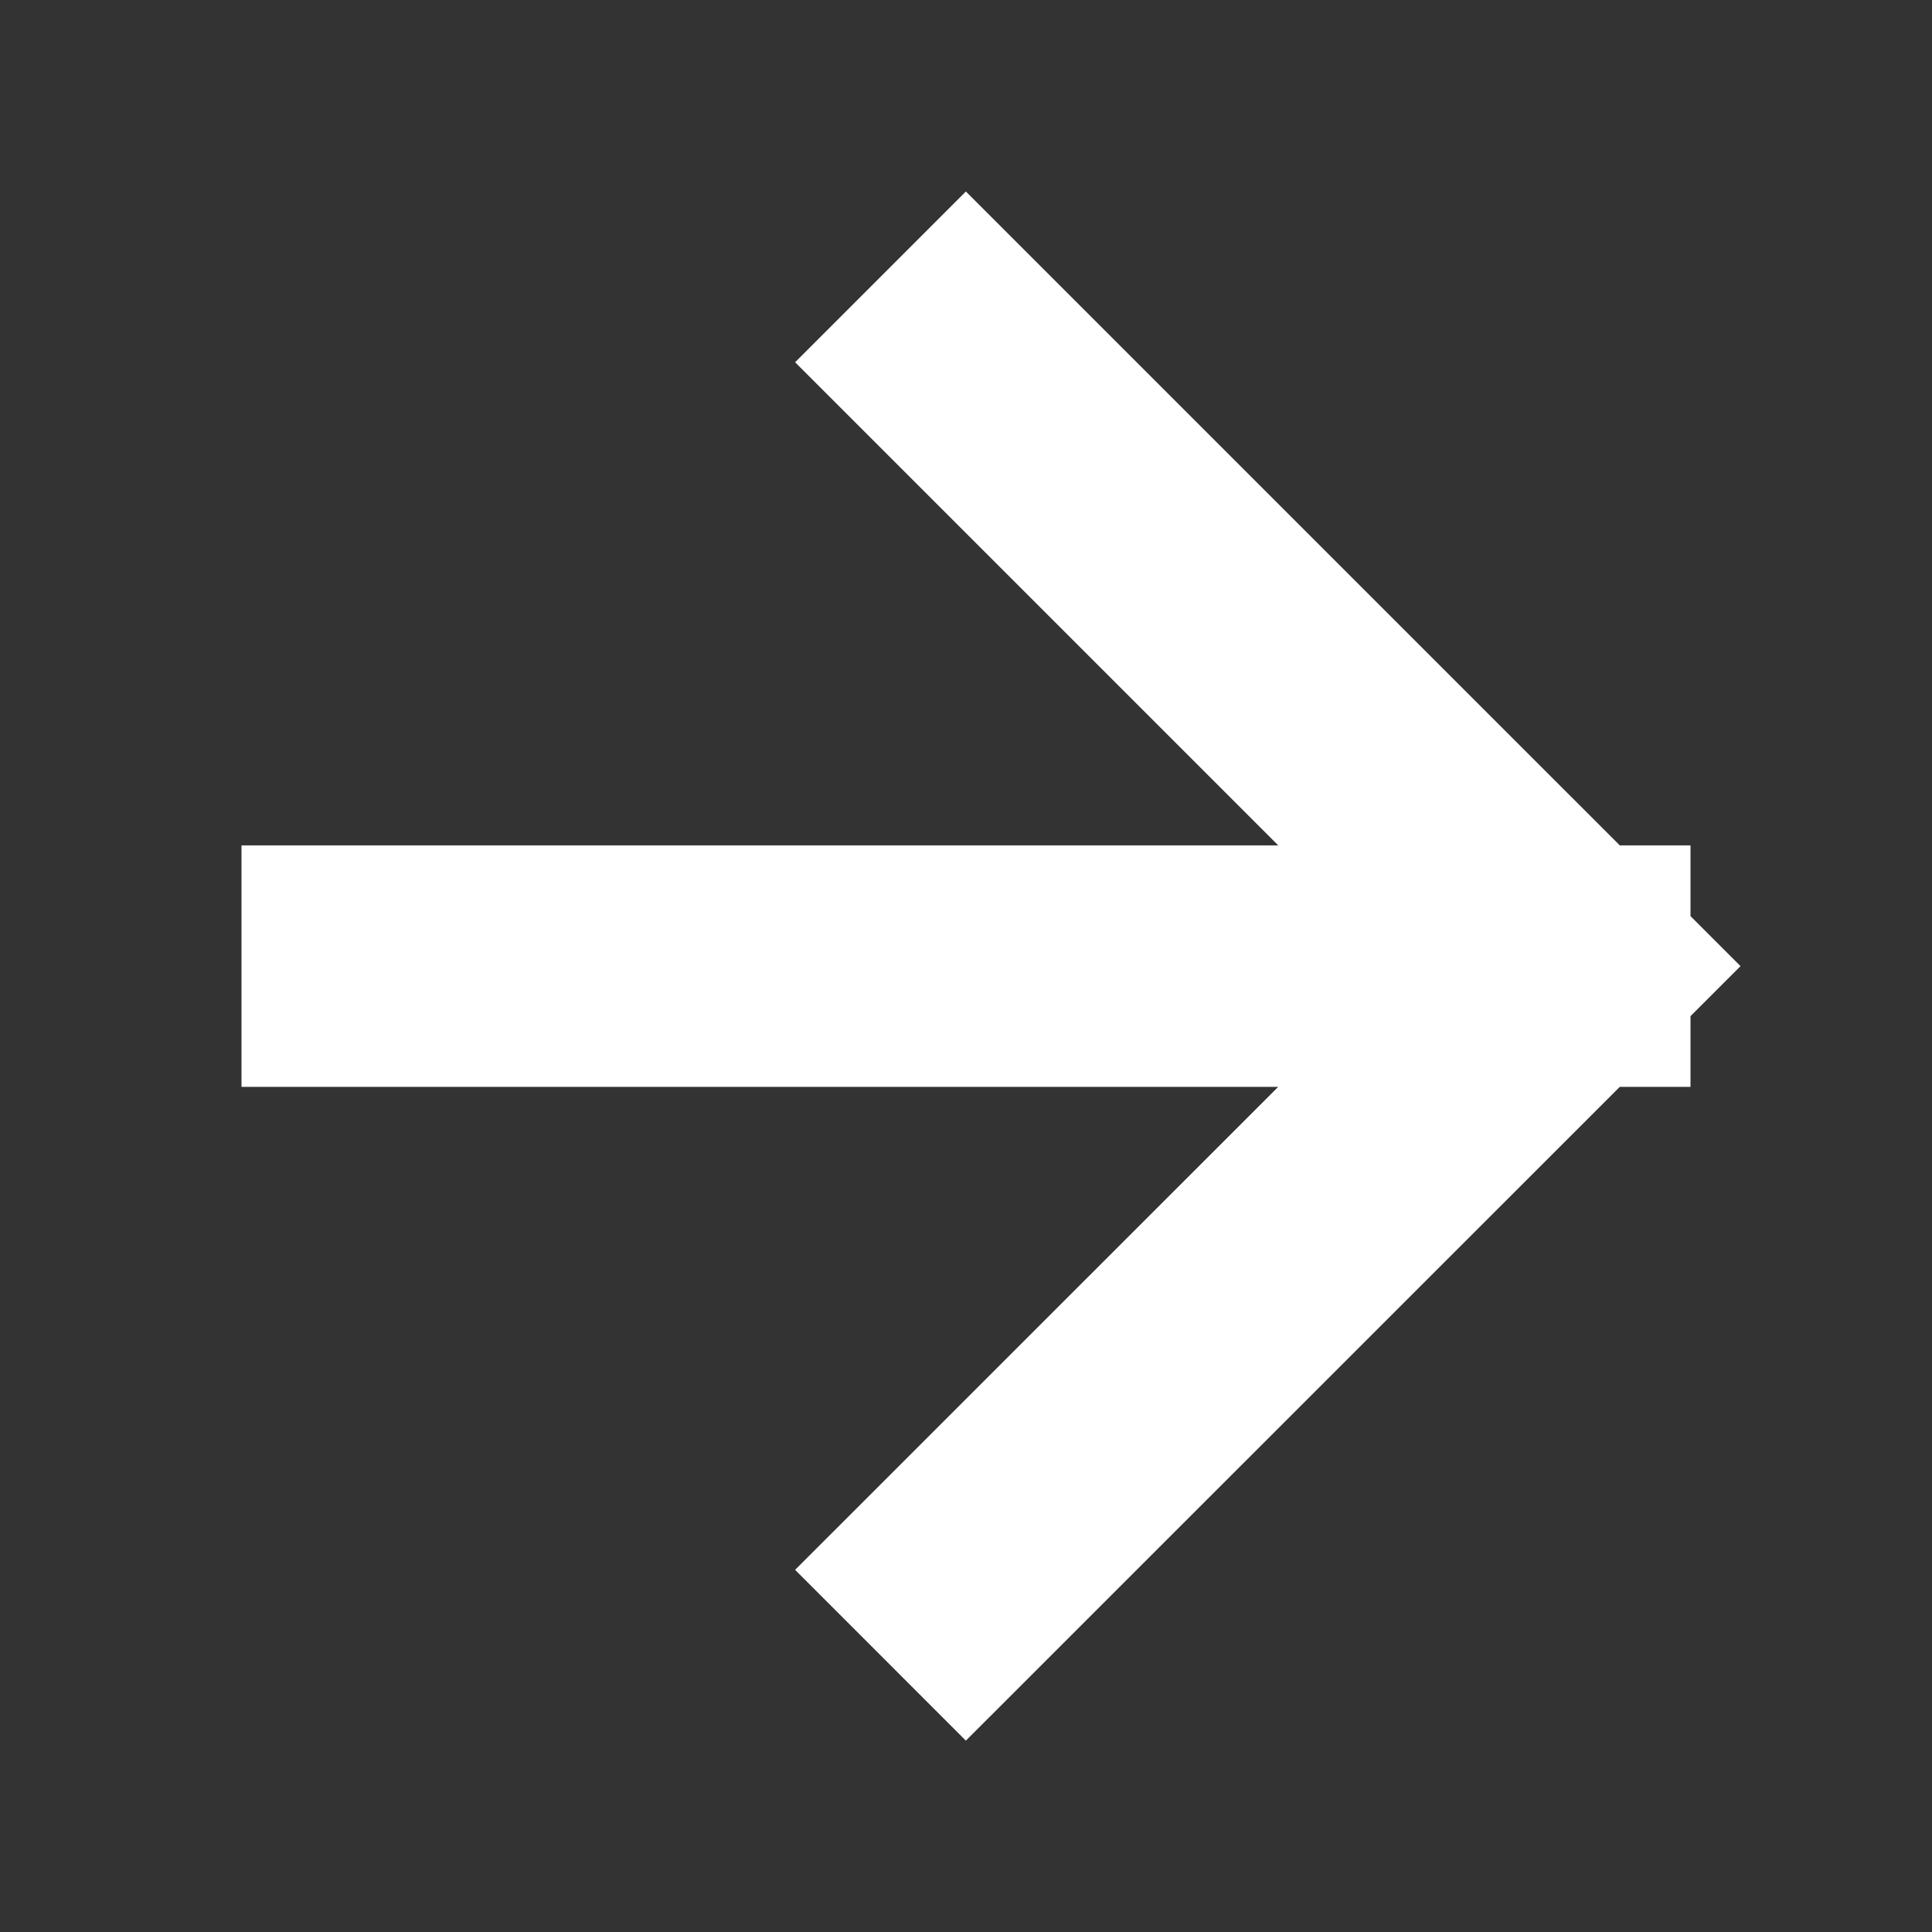 <svg width="16" height="16" viewBox="0 0 16 16" fill="none" xmlns="http://www.w3.org/2000/svg">
<rect x="0" y="0" width="16" height="16" fill="#333333" stroke="none"/>
<path d="M3 8.001H13M13 8.001L7.999 3M13 8.001L7.999 13.001" stroke="white" stroke-width="2" stroke-linecap="square"/>
</svg>
